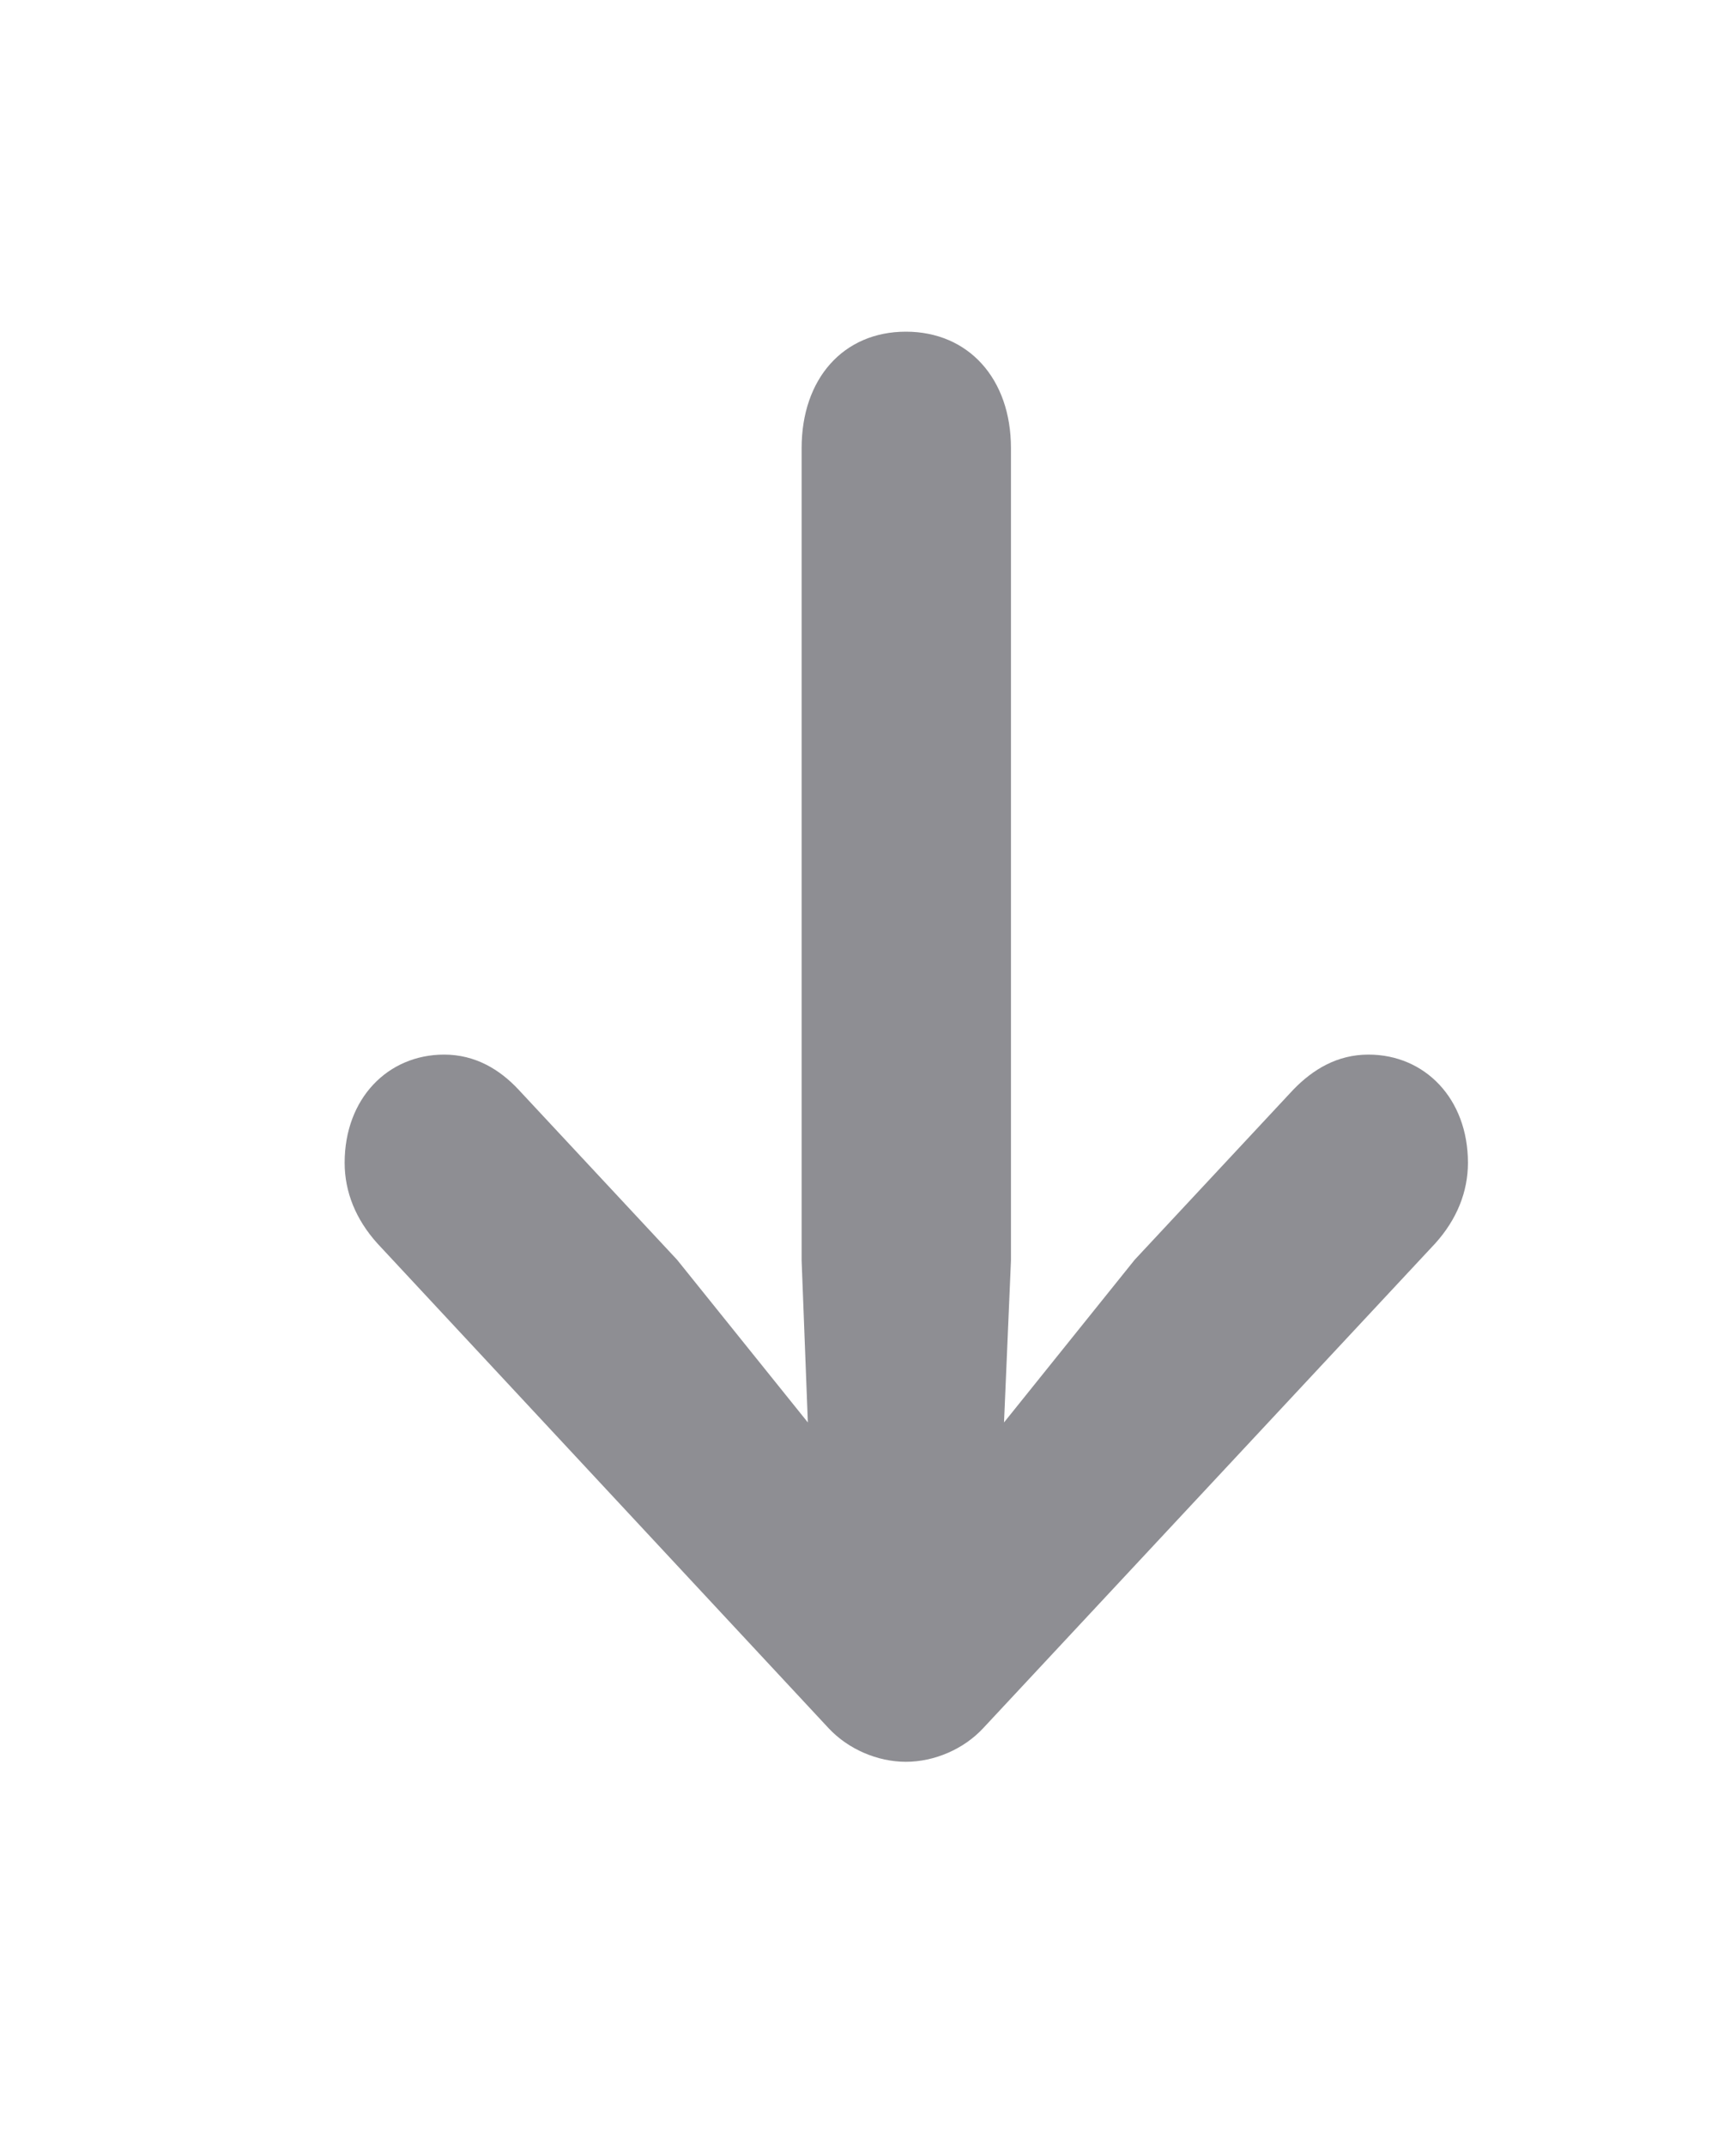 <svg width="17" height="21" viewBox="0 0 17 21" fill="none" xmlns="http://www.w3.org/2000/svg">
<path d="M8.871 3.247C8.258 3.247 7.85 3.708 7.85 4.387V12.34L7.911 13.925L6.63 12.332L5.078 10.667C4.894 10.47 4.655 10.324 4.349 10.324C3.797 10.324 3.375 10.755 3.375 11.383C3.375 11.668 3.484 11.938 3.695 12.172L8.115 16.919C8.306 17.123 8.592 17.247 8.871 17.247C9.151 17.247 9.437 17.123 9.627 16.919L14.055 12.172C14.266 11.938 14.375 11.668 14.375 11.383C14.375 10.755 13.953 10.324 13.401 10.324C13.094 10.324 12.856 10.47 12.665 10.667L11.112 12.332L9.832 13.925L9.9 12.34V4.387C9.9 3.708 9.484 3.247 8.871 3.247Z" fill="#8E8E93"/>
</svg>
